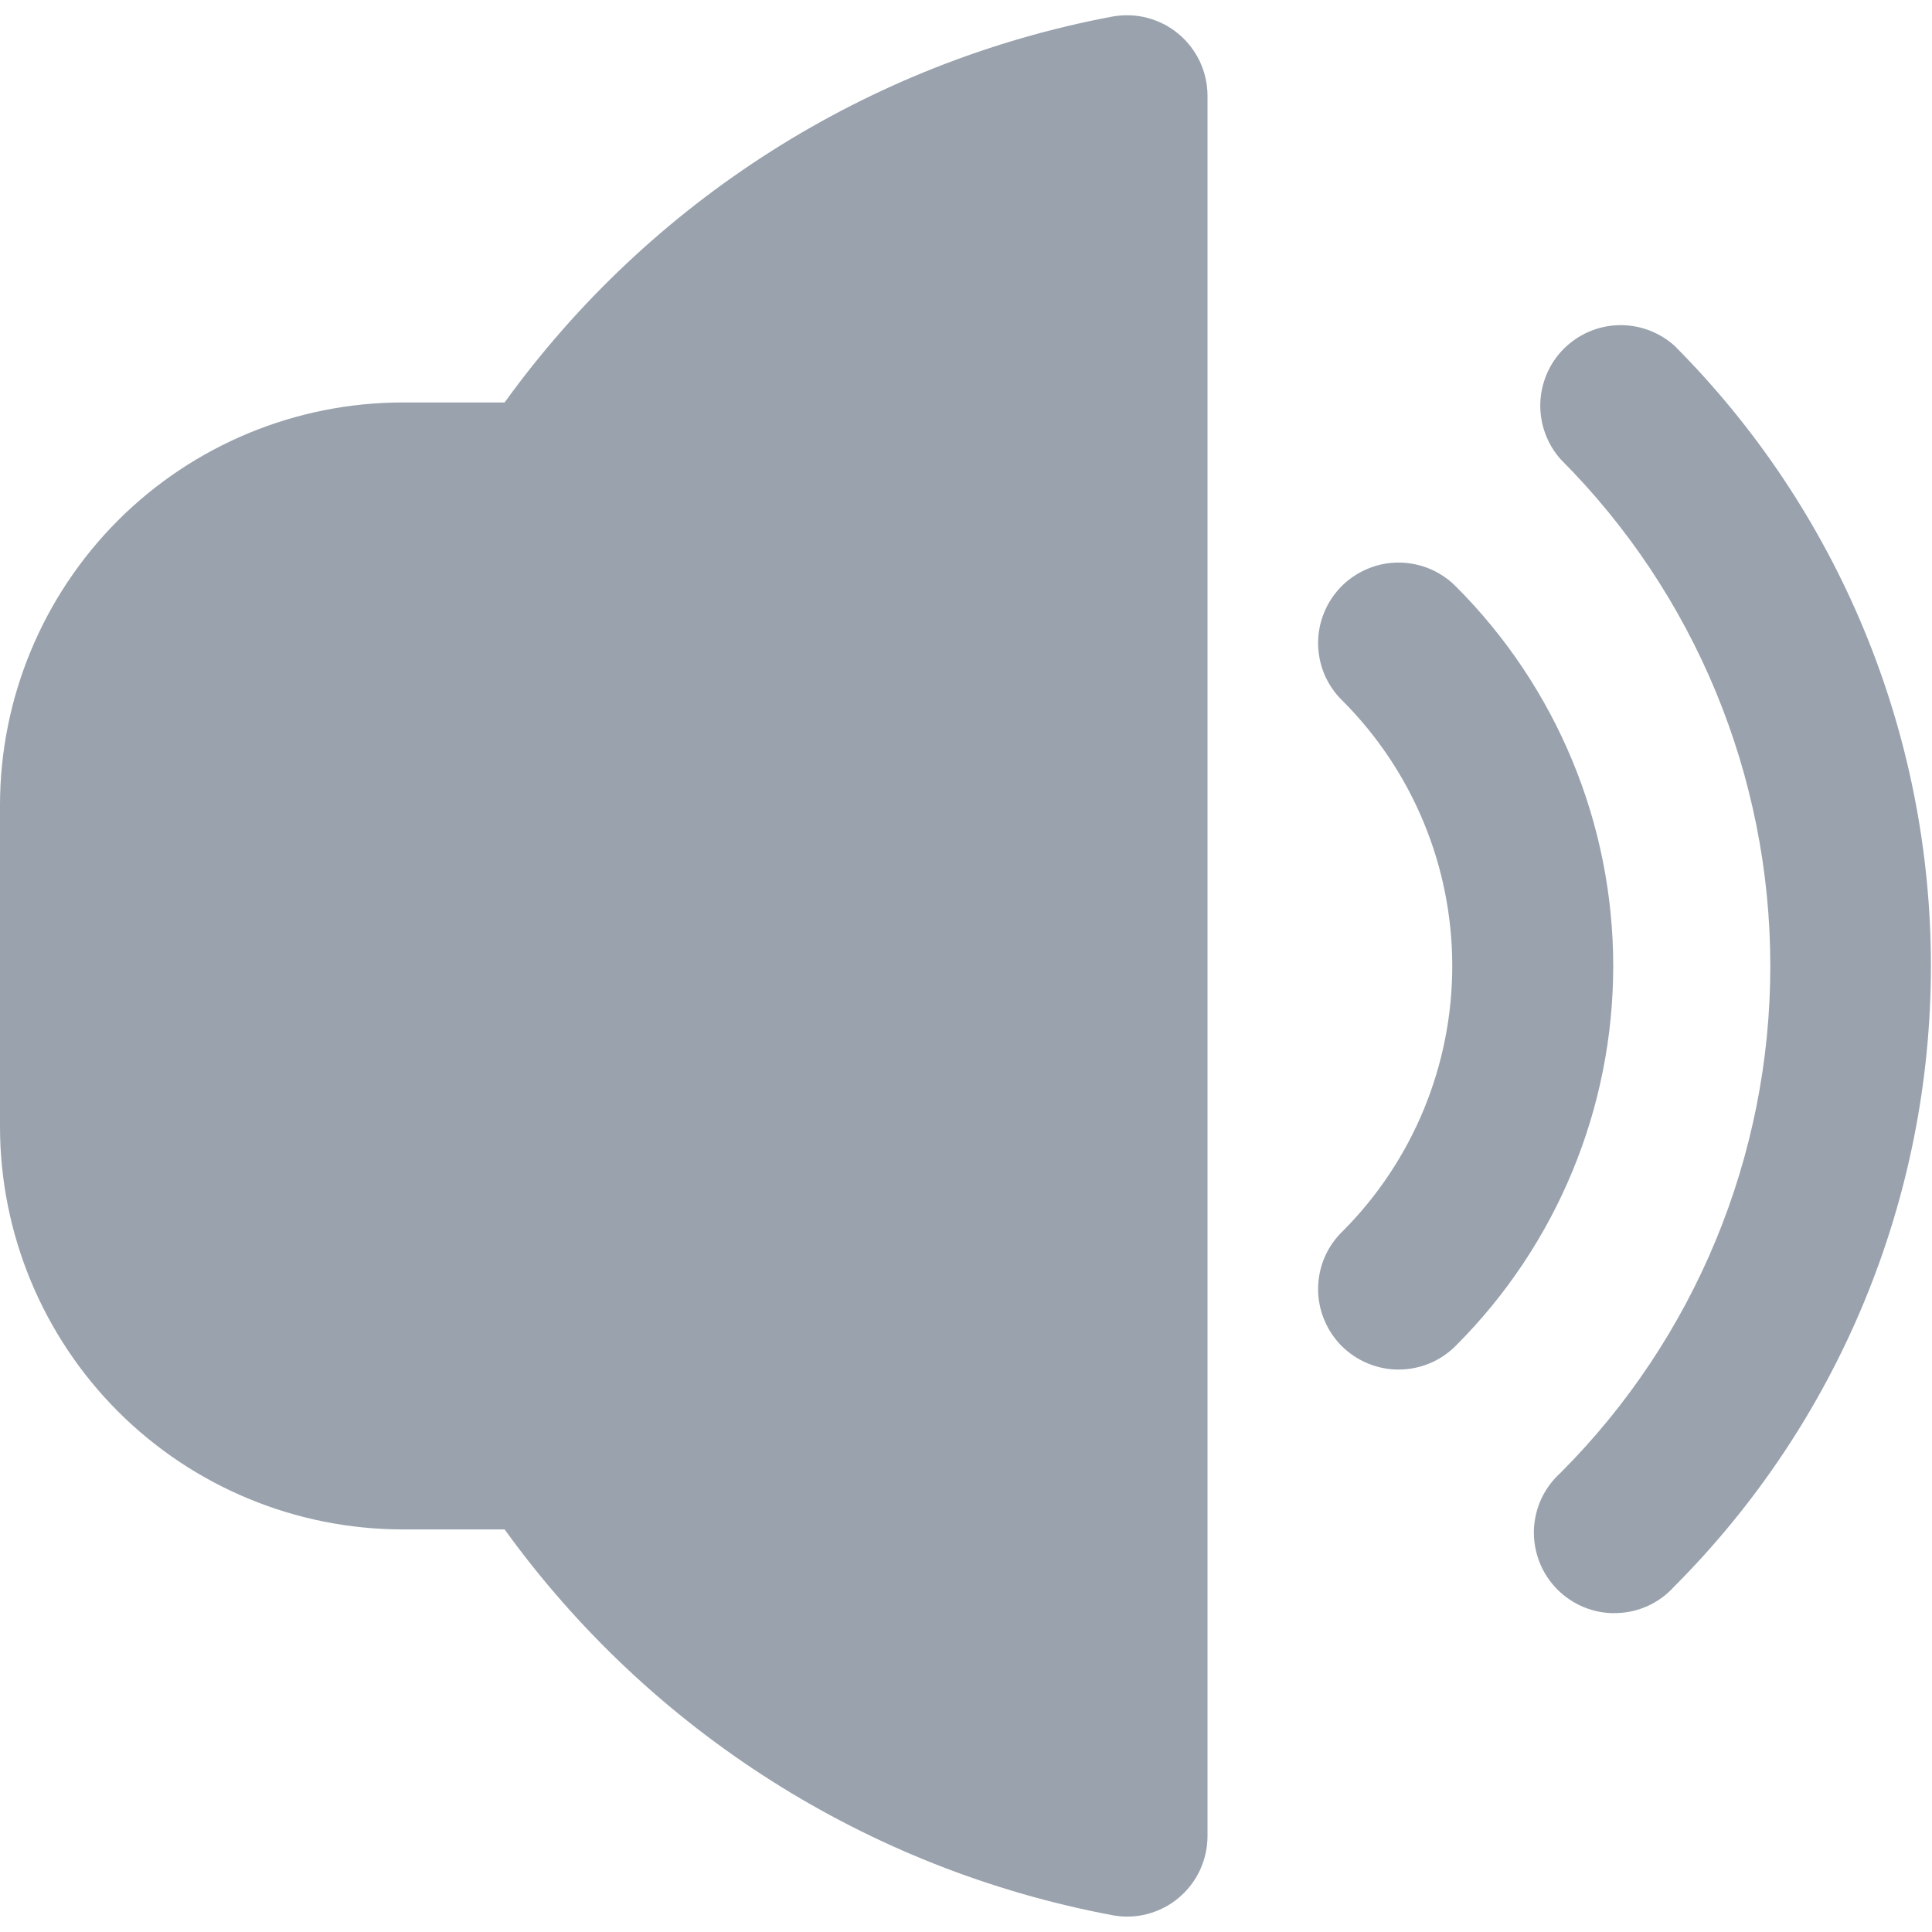 <svg width="16" height="16" viewBox="0 0 16 16" fill="none" xmlns="http://www.w3.org/2000/svg">
<g clip-path="url(#clip0_2344_26584)">
<path d="M13.866 2.862C13.739 2.749 13.573 2.688 13.403 2.693C13.233 2.698 13.071 2.768 12.95 2.889C12.83 3.009 12.761 3.172 12.756 3.342C12.752 3.512 12.812 3.678 12.926 3.805C14.037 4.918 14.661 6.427 14.661 8C14.661 9.573 14.037 11.082 12.926 12.195C12.858 12.256 12.804 12.329 12.765 12.411C12.727 12.493 12.706 12.583 12.703 12.673C12.701 12.764 12.717 12.854 12.75 12.938C12.783 13.023 12.834 13.099 12.898 13.164C12.962 13.228 13.038 13.278 13.122 13.312C13.207 13.346 13.297 13.362 13.387 13.359C13.478 13.357 13.567 13.336 13.65 13.298C13.732 13.26 13.806 13.205 13.866 13.138C15.227 11.774 15.991 9.926 15.991 8C15.991 6.073 15.227 4.226 13.866 2.862V2.862Z" fill="#99A2AD"/>
<path d="M12.062 4.862C12.001 4.799 11.927 4.748 11.846 4.713C11.764 4.678 11.677 4.66 11.588 4.659C11.5 4.658 11.412 4.675 11.33 4.709C11.248 4.742 11.174 4.792 11.111 4.854C11.049 4.917 10.999 4.991 10.966 5.073C10.932 5.155 10.915 5.243 10.916 5.331C10.917 5.42 10.935 5.507 10.97 5.589C11.005 5.67 11.056 5.744 11.12 5.805C11.701 6.388 12.027 7.177 12.027 8C12.027 8.823 11.701 9.613 11.12 10.196C11.056 10.257 11.005 10.331 10.97 10.412C10.935 10.493 10.917 10.581 10.916 10.669C10.915 10.758 10.932 10.846 10.966 10.928C10.999 11.01 11.049 11.084 11.111 11.147C11.174 11.209 11.248 11.259 11.33 11.292C11.412 11.326 11.5 11.343 11.588 11.342C11.677 11.341 11.764 11.323 11.846 11.288C11.927 11.253 12.001 11.202 12.062 11.139C12.893 10.306 13.36 9.177 13.36 8C13.36 6.824 12.893 5.695 12.062 4.862V4.862Z" fill="#99A2AD"/>
<path d="M9.213 0.137C7.187 0.518 5.385 1.662 4.179 3.333H3.333C2.45 3.334 1.602 3.685 0.977 4.31C0.353 4.935 0.001 5.782 0 6.666L0 9.333C0.001 10.216 0.353 11.064 0.977 11.689C1.602 12.314 2.45 12.665 3.333 12.666H4.179C5.385 14.337 7.187 15.481 9.213 15.861C9.309 15.879 9.408 15.876 9.502 15.851C9.597 15.826 9.685 15.781 9.76 15.718C9.835 15.656 9.895 15.577 9.937 15.489C9.978 15.4 10 15.304 10 15.206V0.793C10 0.695 9.978 0.599 9.937 0.51C9.895 0.422 9.835 0.343 9.76 0.281C9.685 0.218 9.597 0.173 9.502 0.148C9.408 0.123 9.309 0.12 9.213 0.137V0.137Z" fill="#99A2AD"/>
</g>
<defs>
<clipPath id="clip0_2344_26584">
<rect width="16" height="16" fill="white"/>
</clipPath>
</defs>
</svg>
